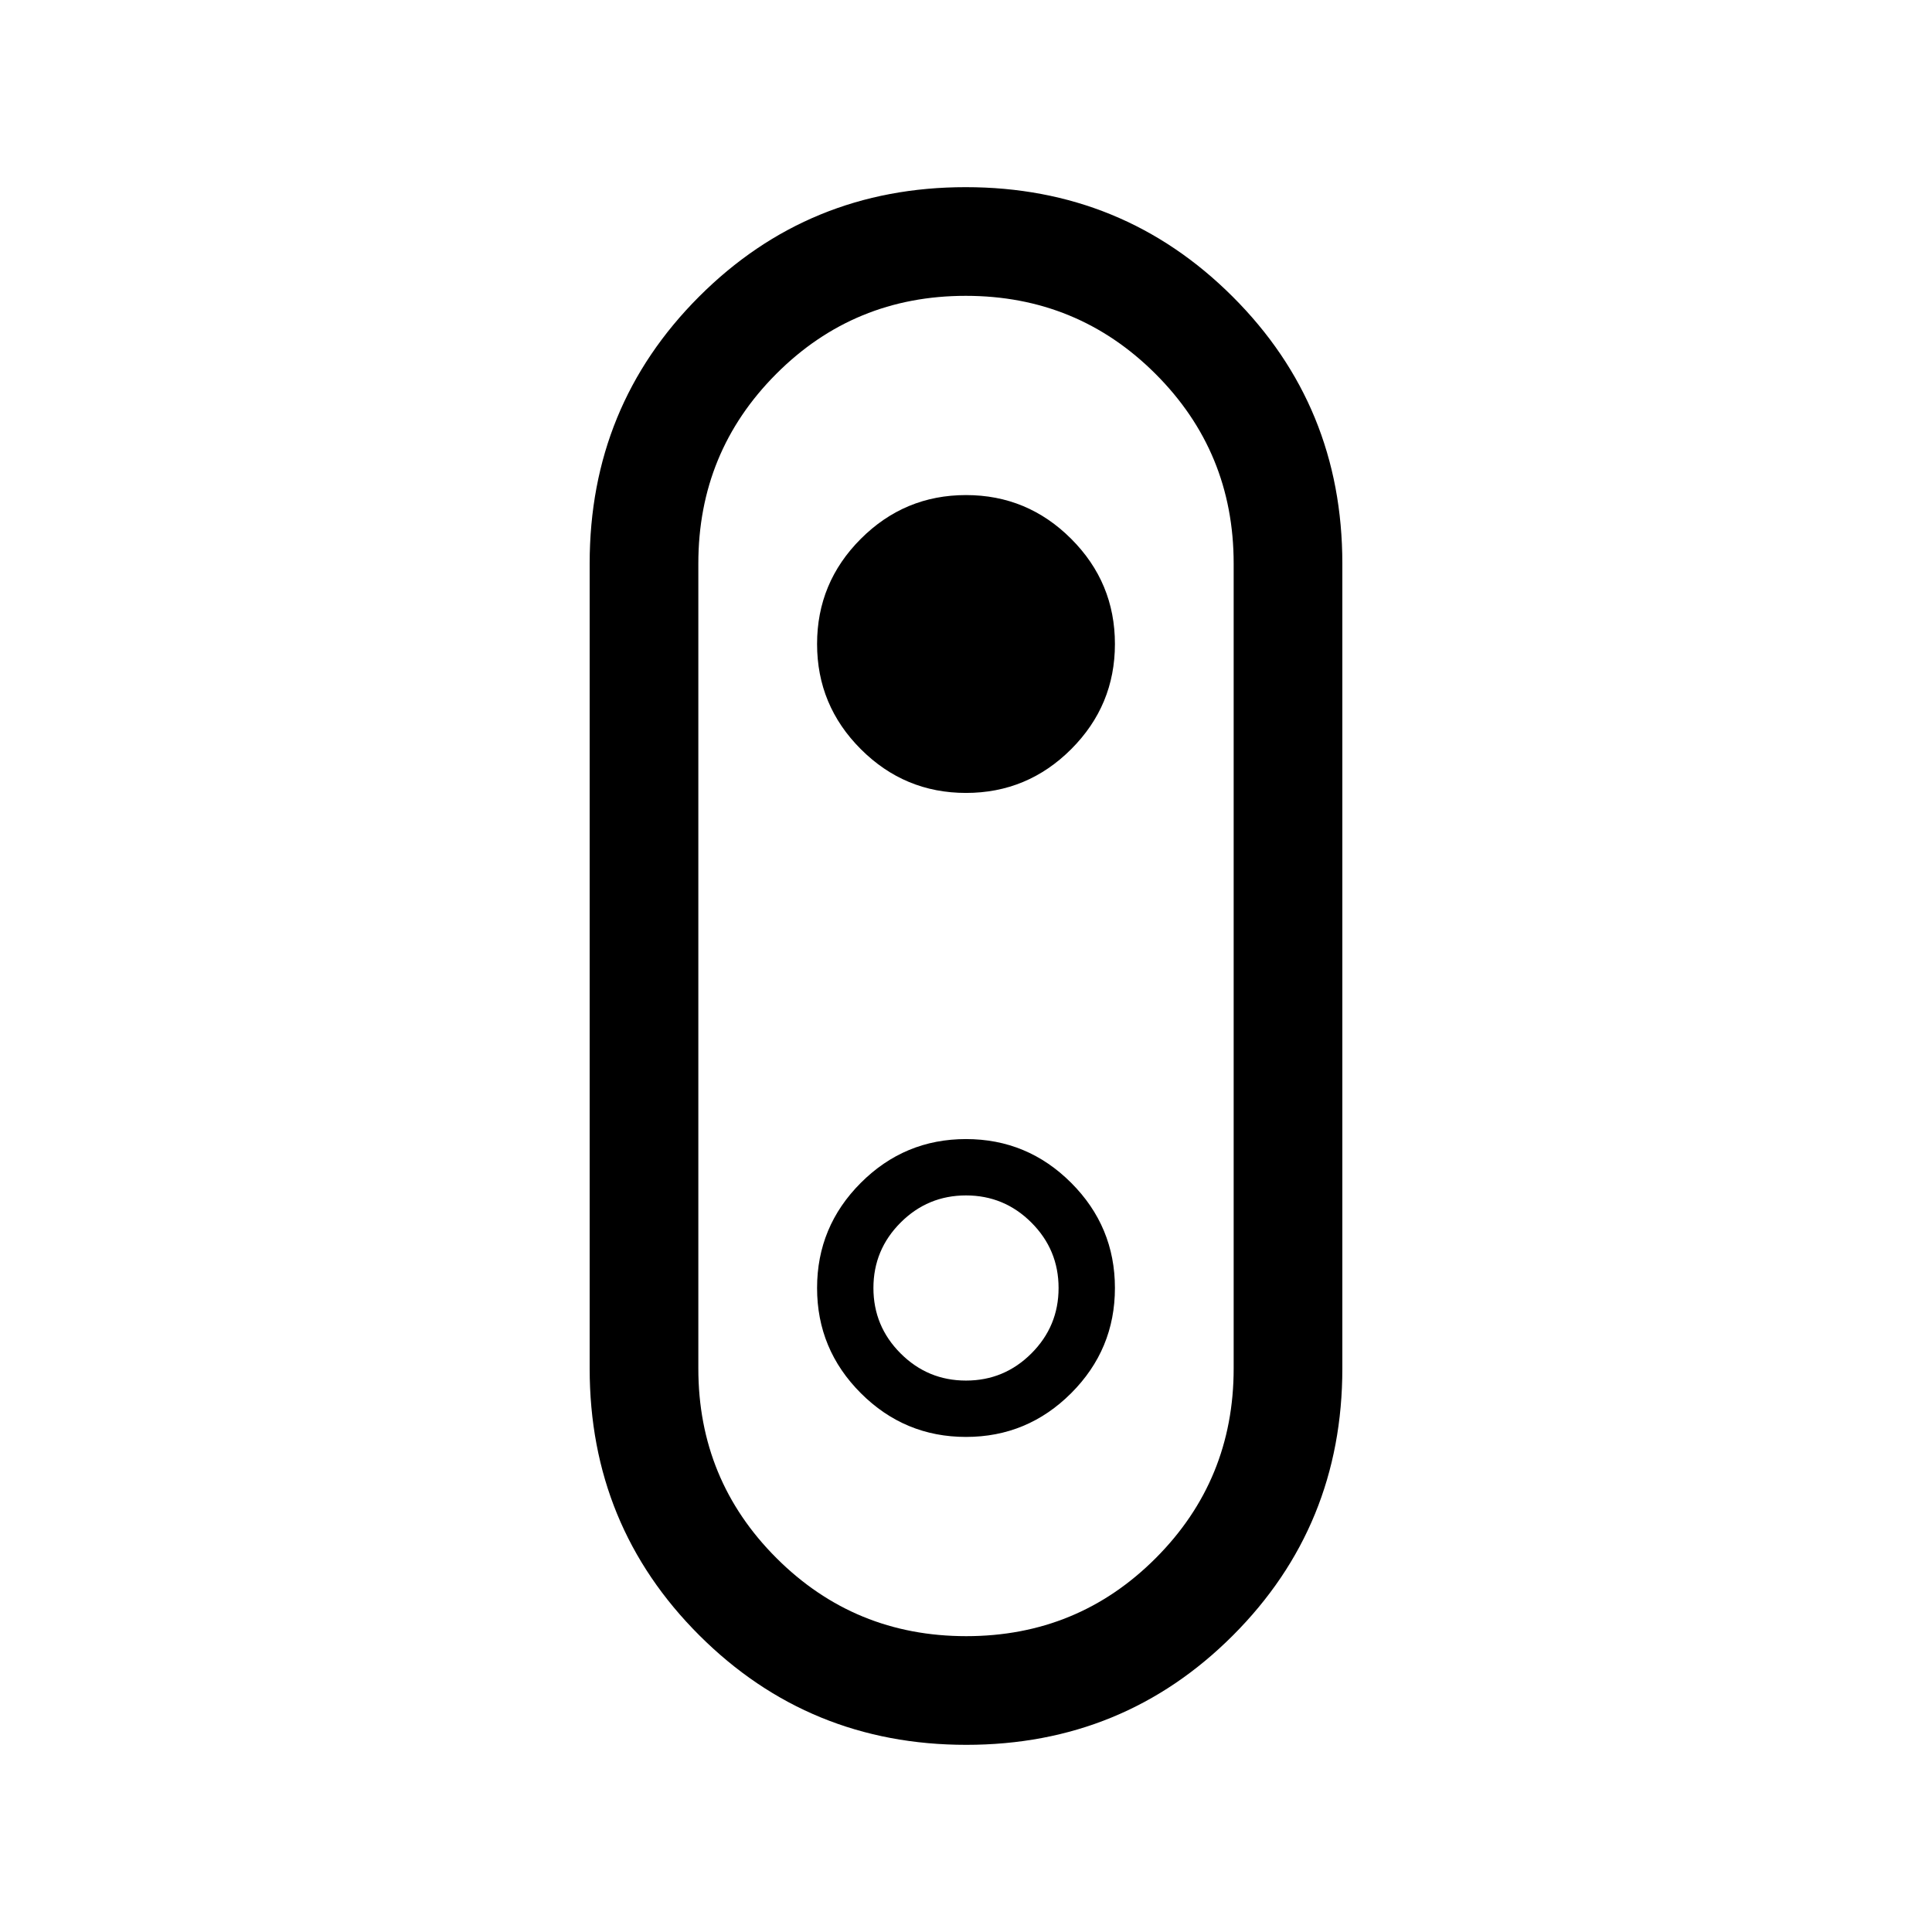 <svg xmlns="http://www.w3.org/2000/svg" height="24" viewBox="0 -960 960 960" width="24"><path d="M480.15-93Q402-93 347.5-147.4 293-201.79 293-280v-400q0-78.21 54.35-132.6Q401.7-867 479.85-867t132.65 54.4Q667-758.21 667-680v400q0 78.21-54.35 132.61Q558.3-93 480.15-93Zm-.03-54q55.46 0 94.17-38.79T613-280v-400q0-55.42-38.83-94.21Q535.35-813 479.88-813q-55.46 0-94.17 38.79T347-680v400q0 55.42 38.83 94.21Q424.65-147 480.12-147ZM480-566q30.52 0 52.26-21.74Q554-609.47 554-640q0-30.53-21.74-52.26Q510.52-714 480-714t-52.26 21.74Q406-670.53 406-640q0 30.53 21.74 52.26Q449.48-566 480-566Zm0 86Zm0 234q30.52 0 52.26-21.74T554-320q0-30.52-21.74-52.26T480-394q-30.52 0-52.26 21.74T406-320q0 30.52 21.74 52.26T480-246Zm0-28q-19 0-32.5-13.5T434-320q0-19 13.5-32.5T480-366q19 0 32.5 13.5T526-320q0 19-13.5 32.5T480-274Z"/></svg>